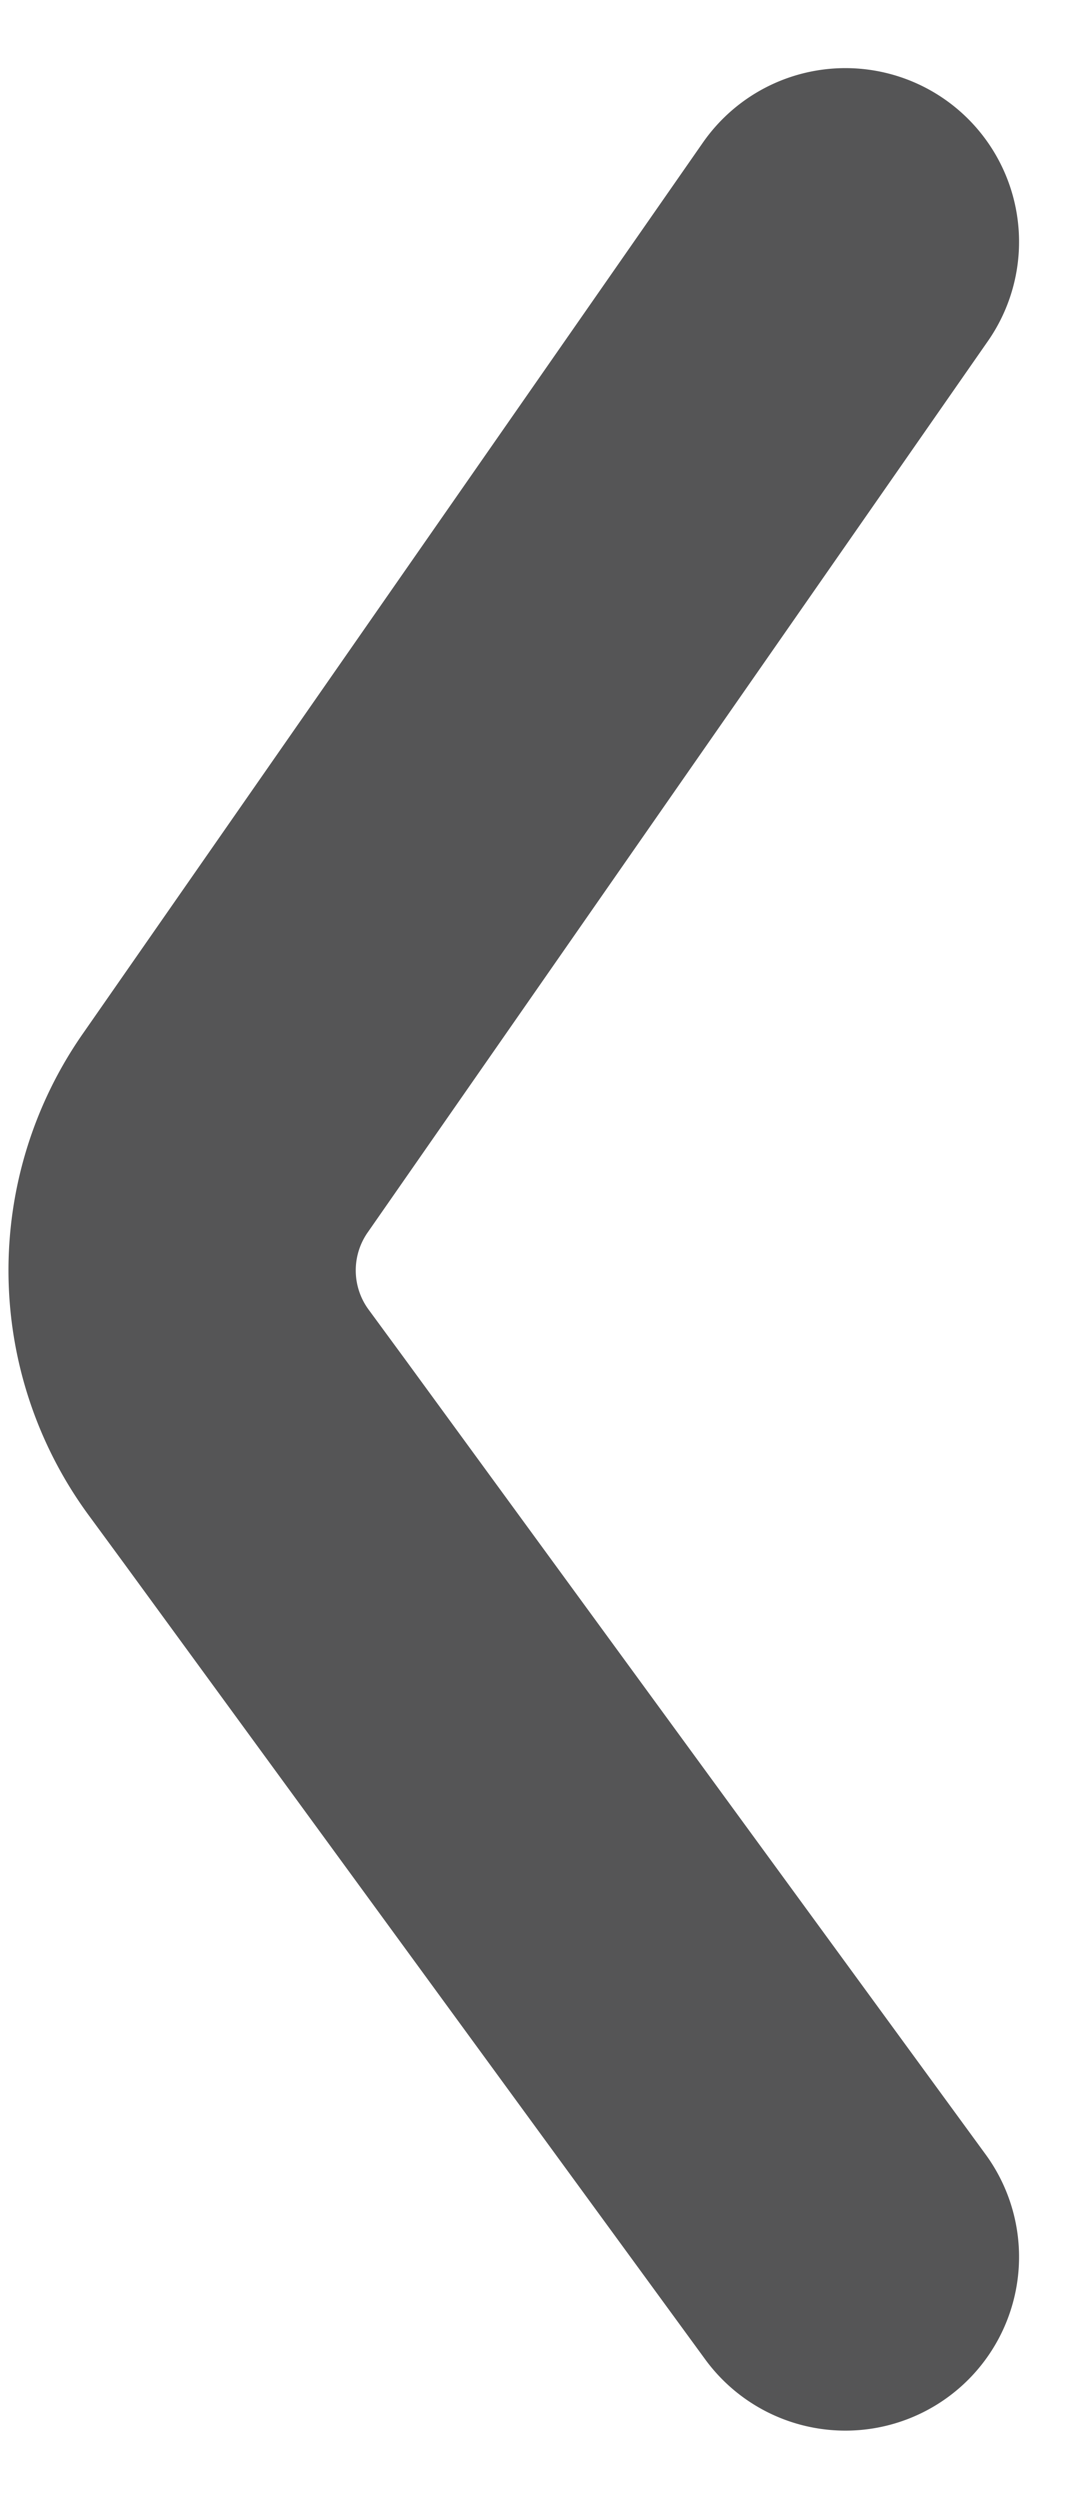 <svg xmlns="http://www.w3.org/2000/svg" width="11.338" height="26.04" viewBox="0 0 11.338 26.04">
  <path id="back_arrow" data-name="back arrow" d="M308.842,32.193l-3.248,4.665-3.208,4.609a2.5,2.5,0,0,0,.035,2.928l.367.5,6.054,8.288" transform="translate(-300.032 -29.674)" fill="none" stroke="#555556" stroke-linecap="round" stroke-linejoin="round" stroke-width="3.619"/>
</svg>
